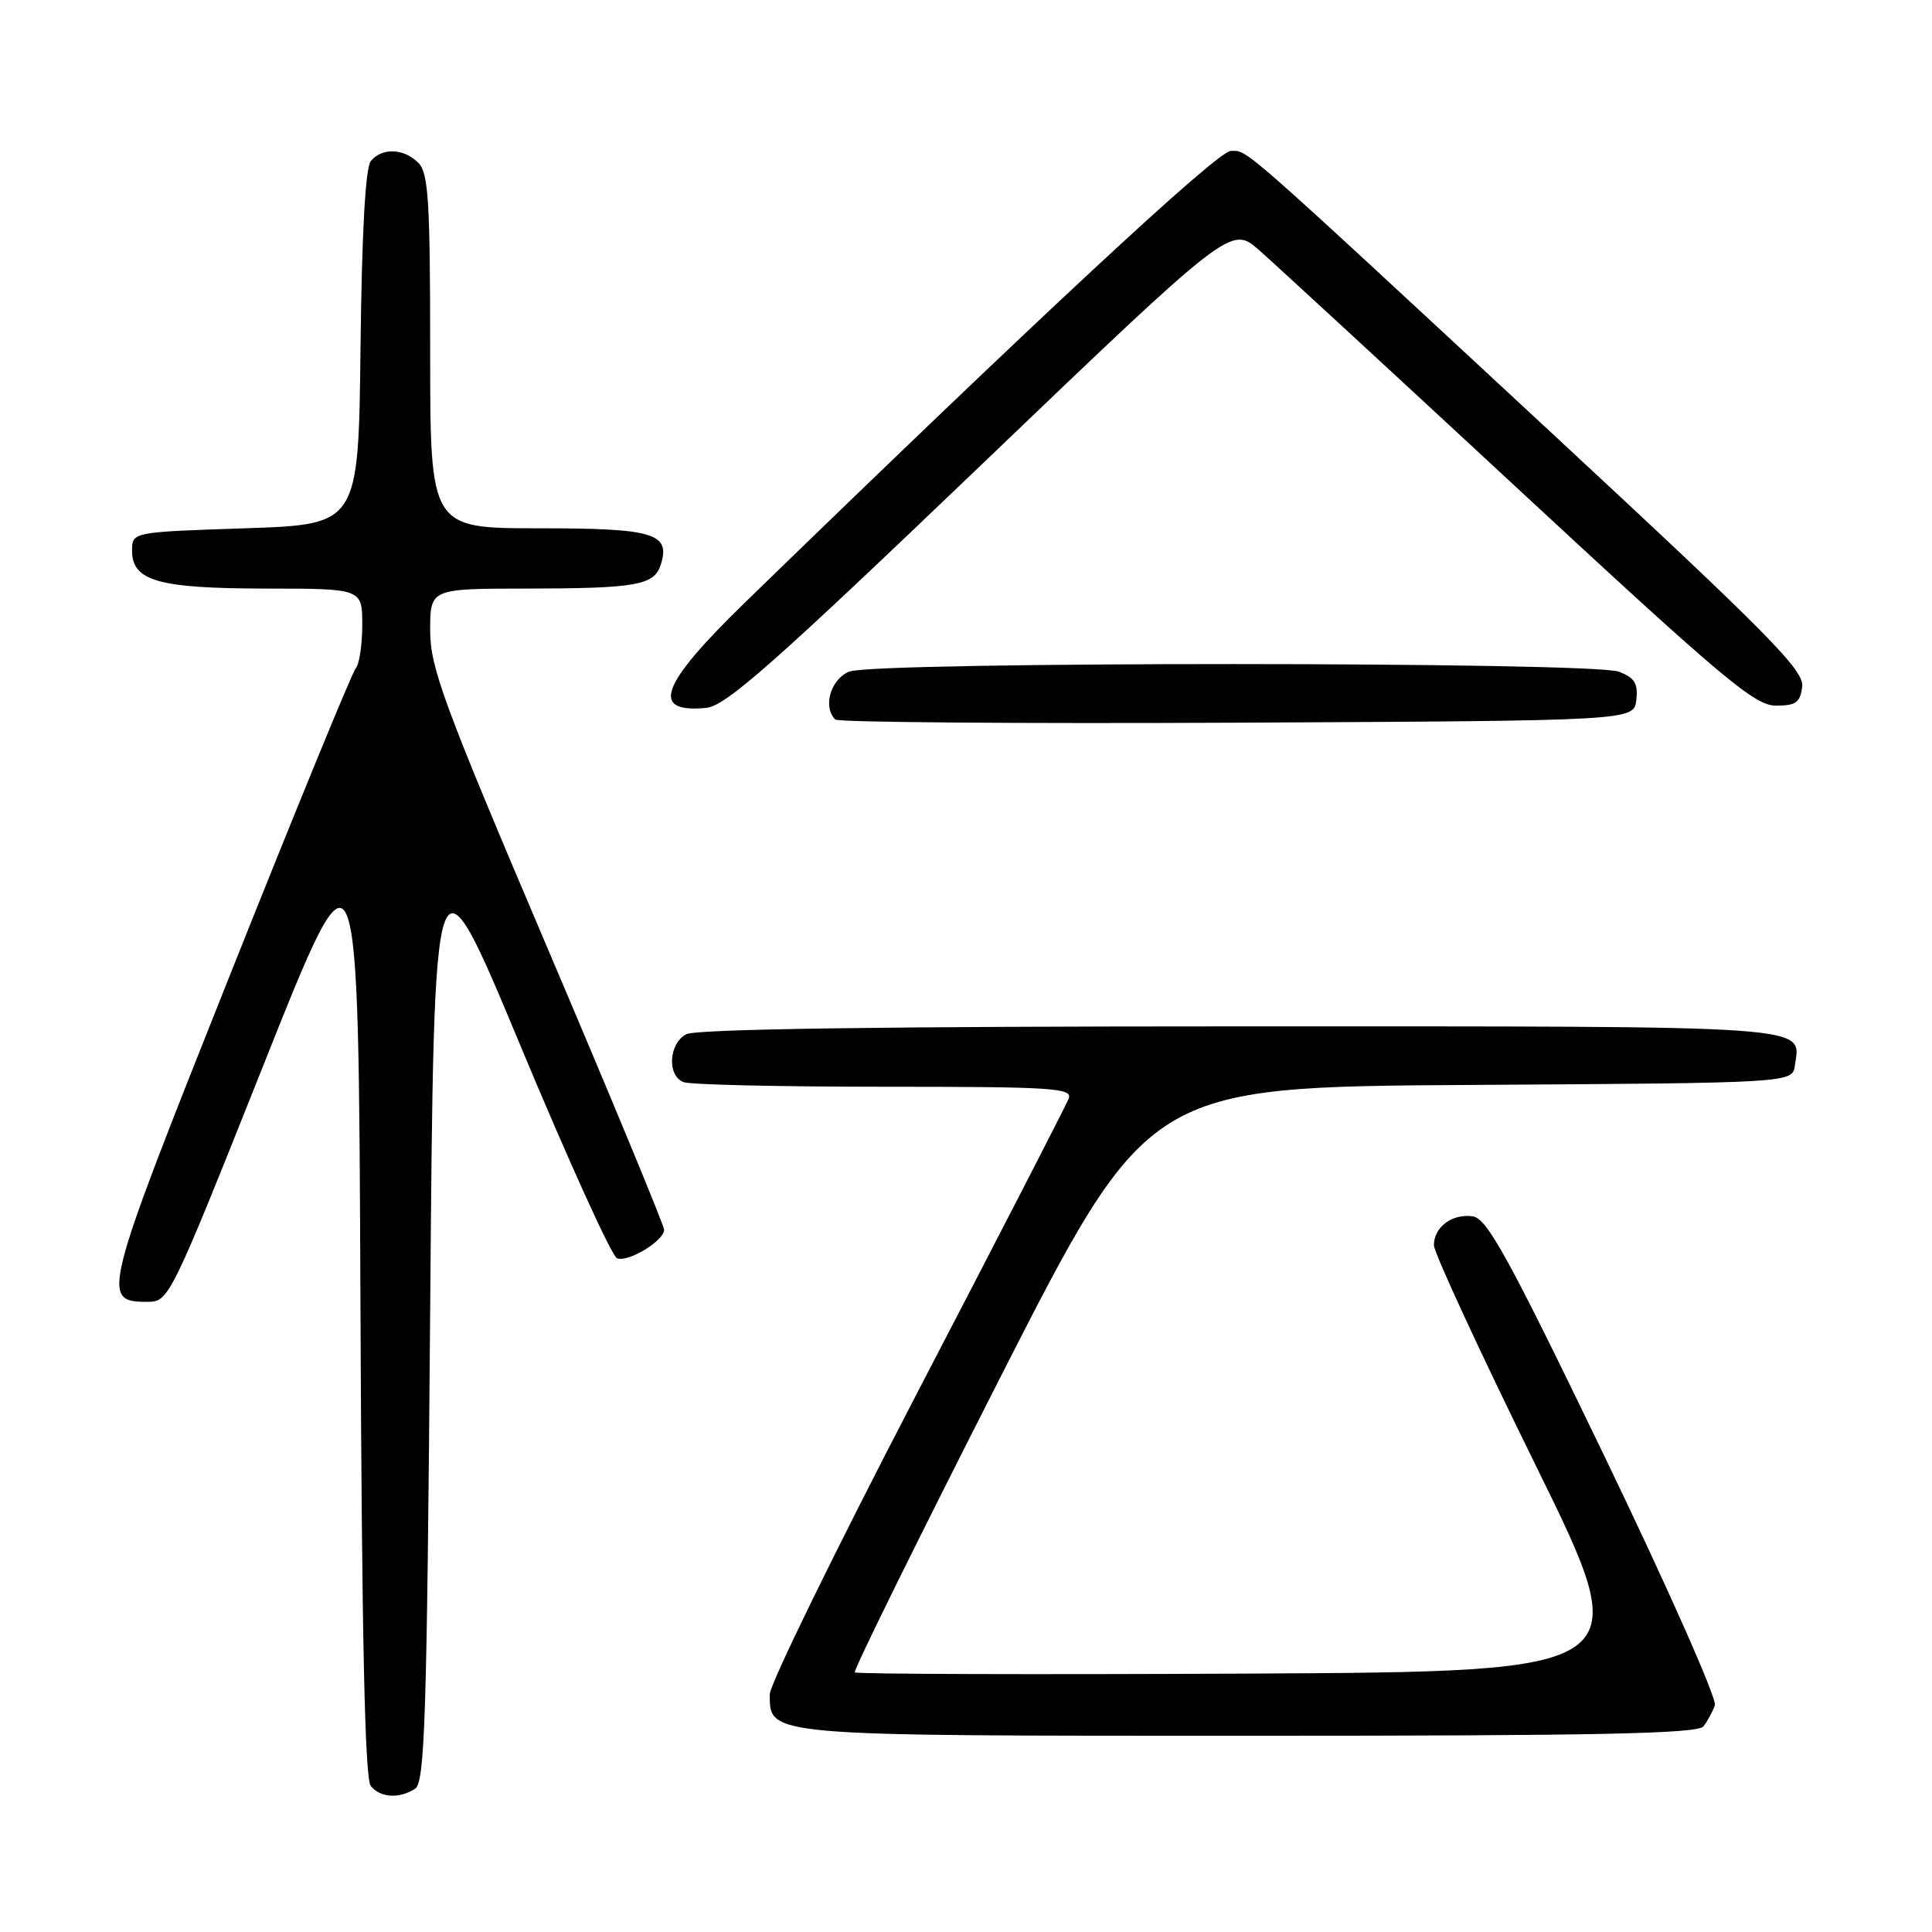 <?xml version="1.0" encoding="UTF-8" standalone="no"?>
<!DOCTYPE svg PUBLIC "-//W3C//DTD SVG 1.1//EN" "http://www.w3.org/Graphics/SVG/1.1/DTD/svg11.dtd" >
<svg xmlns="http://www.w3.org/2000/svg" xmlns:xlink="http://www.w3.org/1999/xlink" version="1.1" viewBox="0 0 256 256">
 <g >
 <path fill="currentColor"
d=" M 55.00 237.02 C 56.30 236.20 56.57 227.67 57.00 173.56 C 57.50 111.05 57.50 111.05 69.00 138.65 C 75.33 153.83 81.07 166.47 81.76 166.73 C 83.23 167.30 88.00 164.41 88.00 162.95 C 88.00 162.40 81.03 145.55 72.50 125.52 C 58.74 93.19 57.00 88.46 57.00 83.54 C 57.00 78.00 57.00 78.00 69.75 77.99 C 84.31 77.97 86.69 77.55 87.55 74.84 C 88.88 70.66 86.67 70.00 71.38 70.00 C 57.00 70.00 57.00 70.00 57.00 46.57 C 57.00 26.61 56.77 22.91 55.43 21.57 C 53.51 19.65 50.63 19.54 49.14 21.33 C 48.42 22.19 47.94 30.85 47.77 46.08 C 47.50 69.50 47.50 69.50 32.50 70.00 C 17.50 70.50 17.50 70.50 17.50 72.97 C 17.50 76.99 20.98 77.97 35.25 77.99 C 48.00 78.00 48.00 78.00 48.00 82.80 C 48.00 85.44 47.61 88.03 47.14 88.55 C 46.67 89.07 39.15 107.41 30.43 129.30 C 13.53 171.73 13.33 172.50 19.57 172.50 C 22.38 172.50 22.60 172.03 34.96 141.00 C 47.50 109.50 47.50 109.50 47.76 172.41 C 47.94 216.85 48.34 235.71 49.13 236.66 C 50.43 238.22 52.86 238.37 55.00 237.02 Z  M 225.72 228.75 C 226.25 228.06 226.93 226.81 227.23 225.96 C 227.53 225.11 220.94 210.26 212.60 192.96 C 199.88 166.60 197.05 161.45 195.15 161.17 C 192.43 160.78 190.00 162.59 190.00 165.00 C 190.00 165.96 196.06 179.07 203.47 194.13 C 216.94 221.50 216.94 221.50 165.31 221.76 C 136.92 221.90 113.50 221.83 113.27 221.60 C 113.04 221.37 121.70 203.83 132.50 182.60 C 152.15 144.02 152.15 144.02 194.83 143.76 C 237.50 143.50 237.50 143.50 237.83 141.19 C 238.59 135.79 241.54 136.00 164.31 136.00 C 116.98 136.00 92.22 136.35 90.93 137.04 C 88.60 138.28 88.37 142.54 90.58 143.39 C 91.45 143.73 103.42 144.00 117.19 144.00 C 139.52 144.00 142.15 144.17 141.61 145.57 C 141.28 146.43 132.23 164.01 121.50 184.63 C 110.78 205.25 102.00 223.19 102.00 224.50 C 102.00 230.07 101.24 230.00 165.60 230.00 C 211.74 230.00 224.97 229.73 225.72 228.75 Z  M 216.82 92.75 C 217.07 90.56 216.60 89.80 214.50 89.00 C 211.00 87.67 116.06 87.65 112.57 88.98 C 110.09 89.92 108.98 93.65 110.68 95.34 C 111.05 95.71 135.01 95.90 163.93 95.76 C 216.50 95.50 216.50 95.50 216.82 92.75 Z  M 129.92 61.70 C 163.12 29.90 163.12 29.90 166.81 33.12 C 168.84 34.90 184.36 49.21 201.31 64.93 C 228.30 89.96 232.51 93.50 235.31 93.50 C 237.98 93.50 238.55 93.09 238.80 90.97 C 239.05 88.80 234.37 84.07 205.71 57.47 C 163.55 18.36 165.41 20.00 163.08 20.00 C 161.33 20.00 137.30 42.34 98.75 79.80 C 87.47 90.76 86.08 94.51 93.57 93.80 C 96.17 93.55 102.46 87.99 129.92 61.70 Z "/>
</g>
</svg>